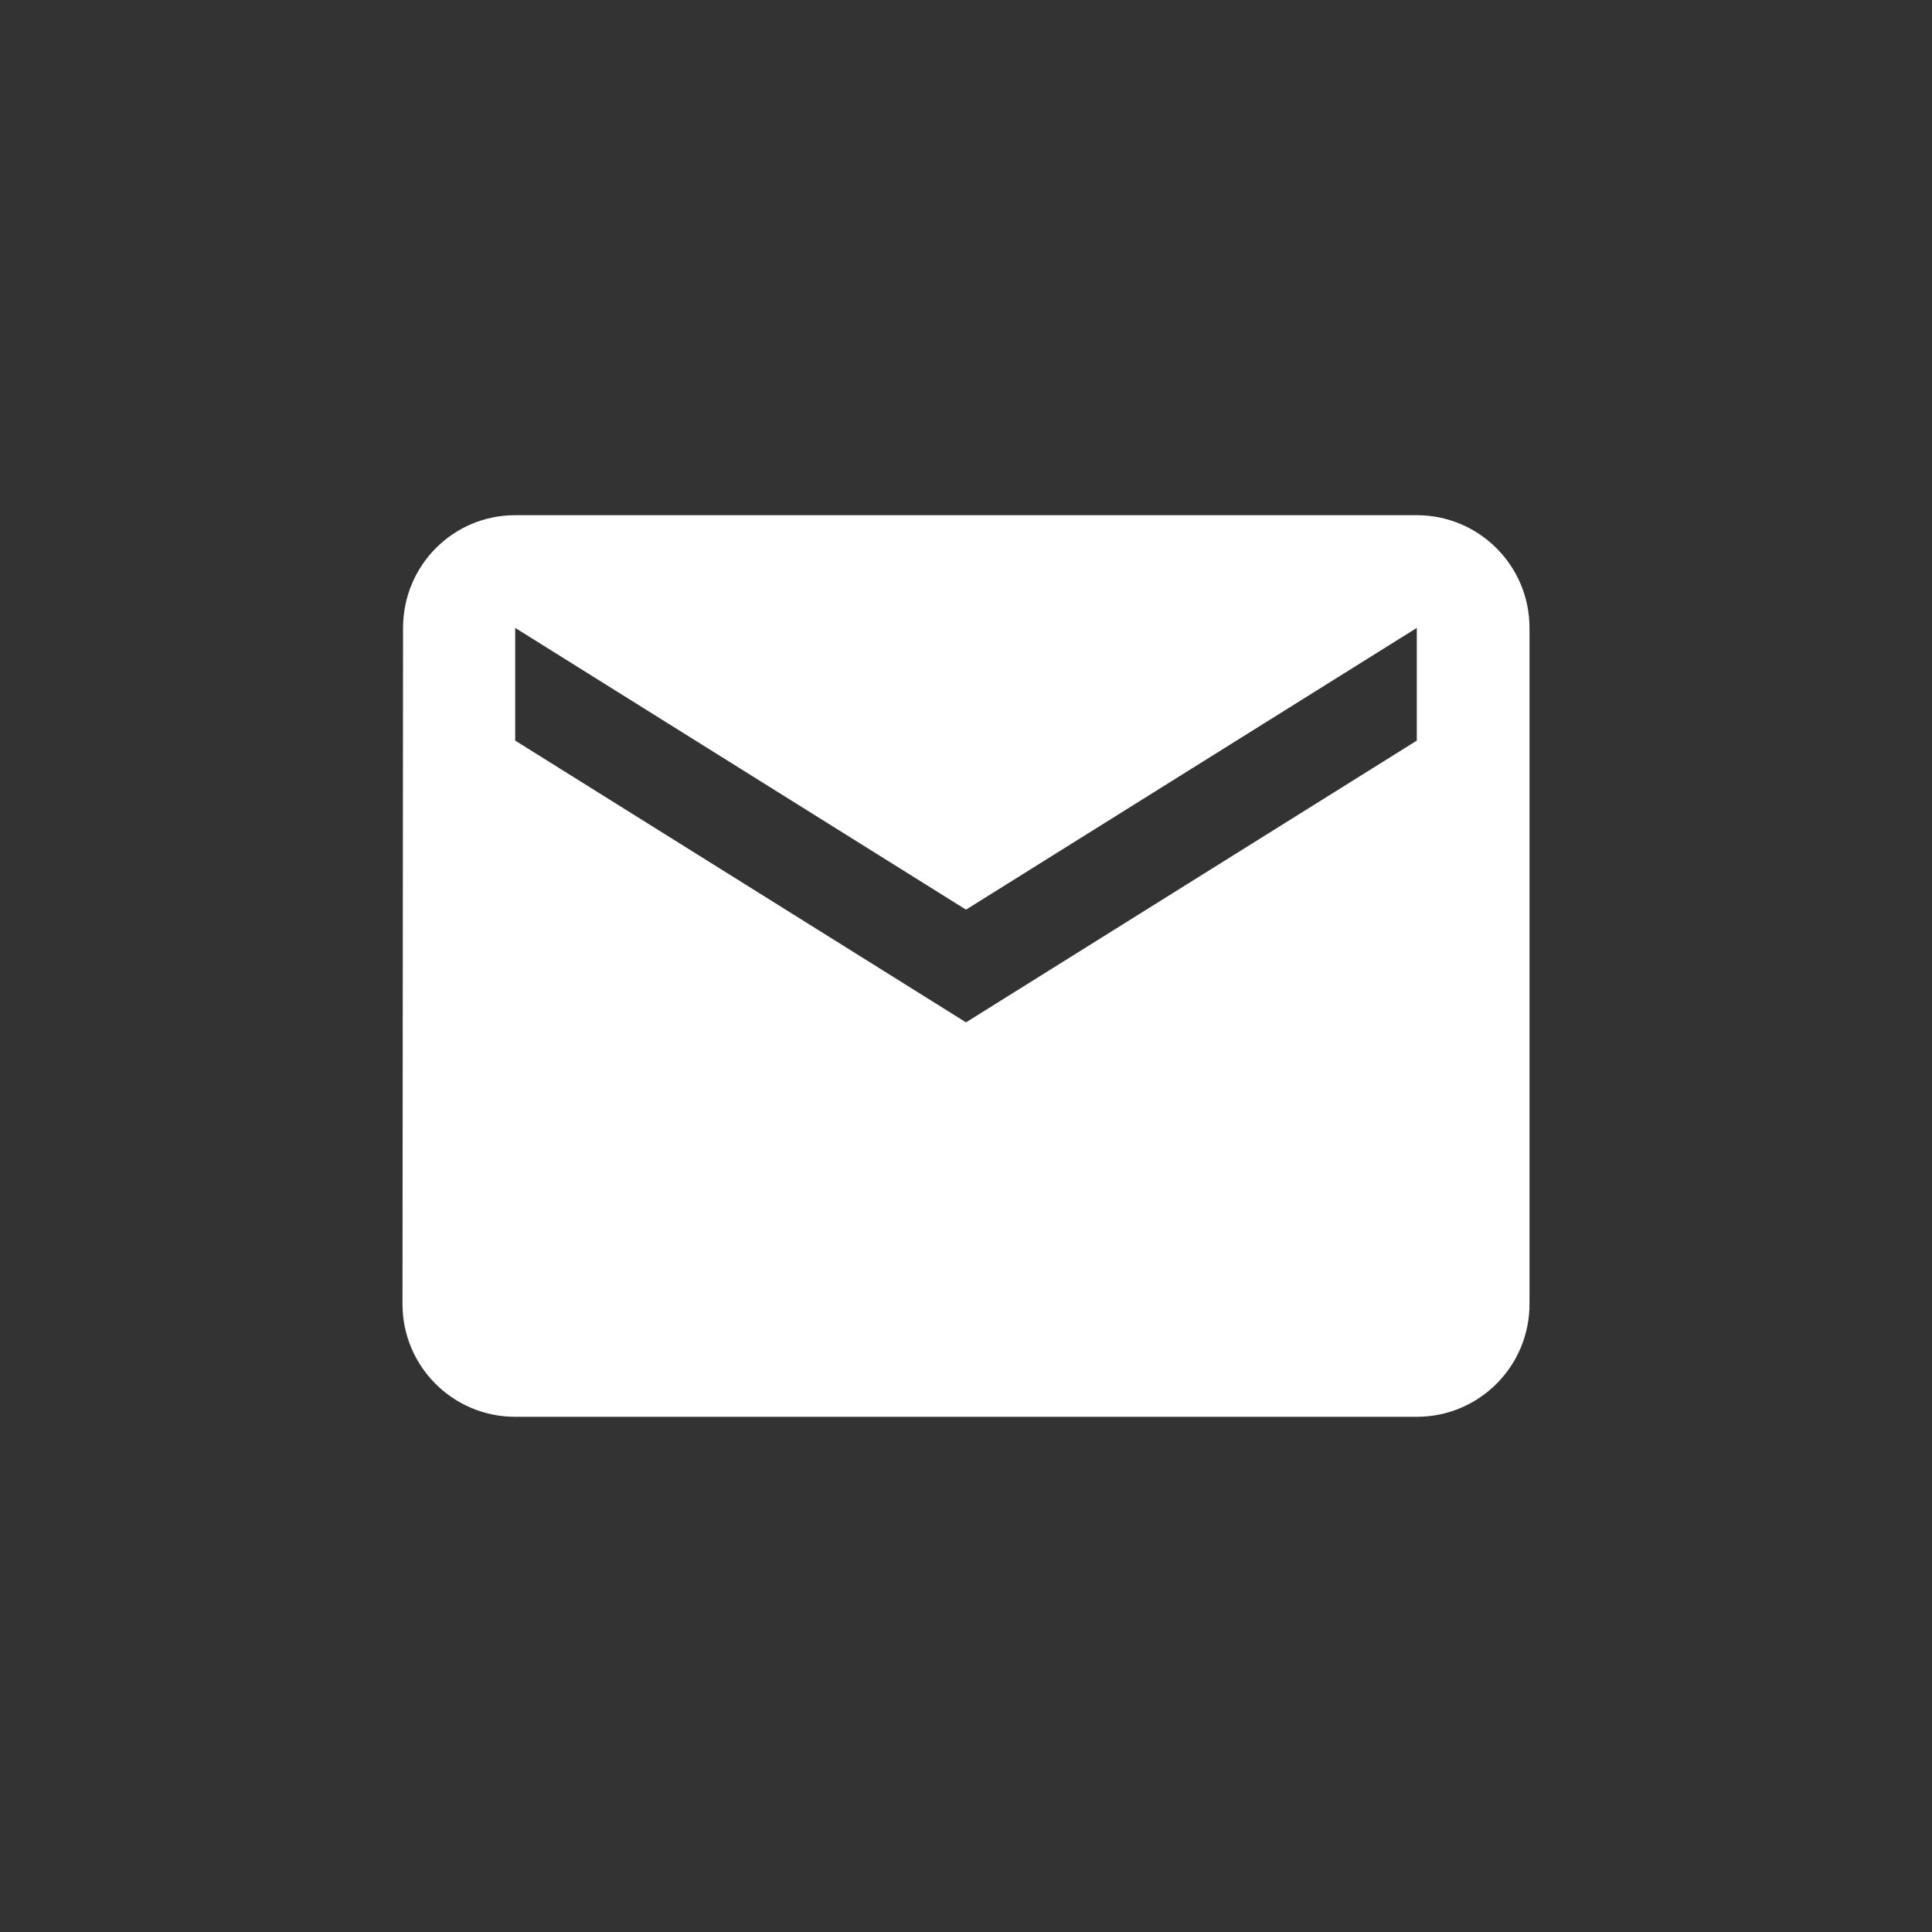<?xml version="1.0" encoding="UTF-8" standalone="no"?><!DOCTYPE svg PUBLIC "-//W3C//DTD SVG 1.1//EN" "http://www.w3.org/Graphics/SVG/1.1/DTD/svg11.dtd"><svg width="100%" height="100%" viewBox="0 0 48 48" version="1.1" xmlns="http://www.w3.org/2000/svg" xmlns:xlink="http://www.w3.org/1999/xlink" xml:space="preserve" style="fill-rule:evenodd;clip-rule:evenodd;stroke-linejoin:round;stroke-miterlimit:1.414;"><rect x="0" y="0" width="48" height="48" fill="#333333" stroke="none"/><rect id="mail" x="0" y="0" width="48" height="48" style="fill:none;"/><clipPath id="_clip1"><rect x="0" y="0" width="48" height="48"/></clipPath><g clip-path="url(#_clip1)"><clipPath id="_clip2"><circle cx="24" cy="24" r="24"/></clipPath><g clip-path="url(#_clip2)"></g><path d="M35.2,12.8l-22.4,0c-1.547,0 -2.786,1.253 -2.786,2.8l-0.014,16.8c0,1.547 1.253,2.8 2.8,2.8l22.4,0c1.547,0 2.8,-1.253 2.8,-2.8l0,-16.8c0,-1.547 -1.253,-2.8 -2.8,-2.8Zm0,5.6l-11.2,7l-11.2,-7l0,-2.8l11.2,7l11.2,-7l0,2.8Z" style="fill:#fff;fill-rule:nonzero;"/></g></svg>